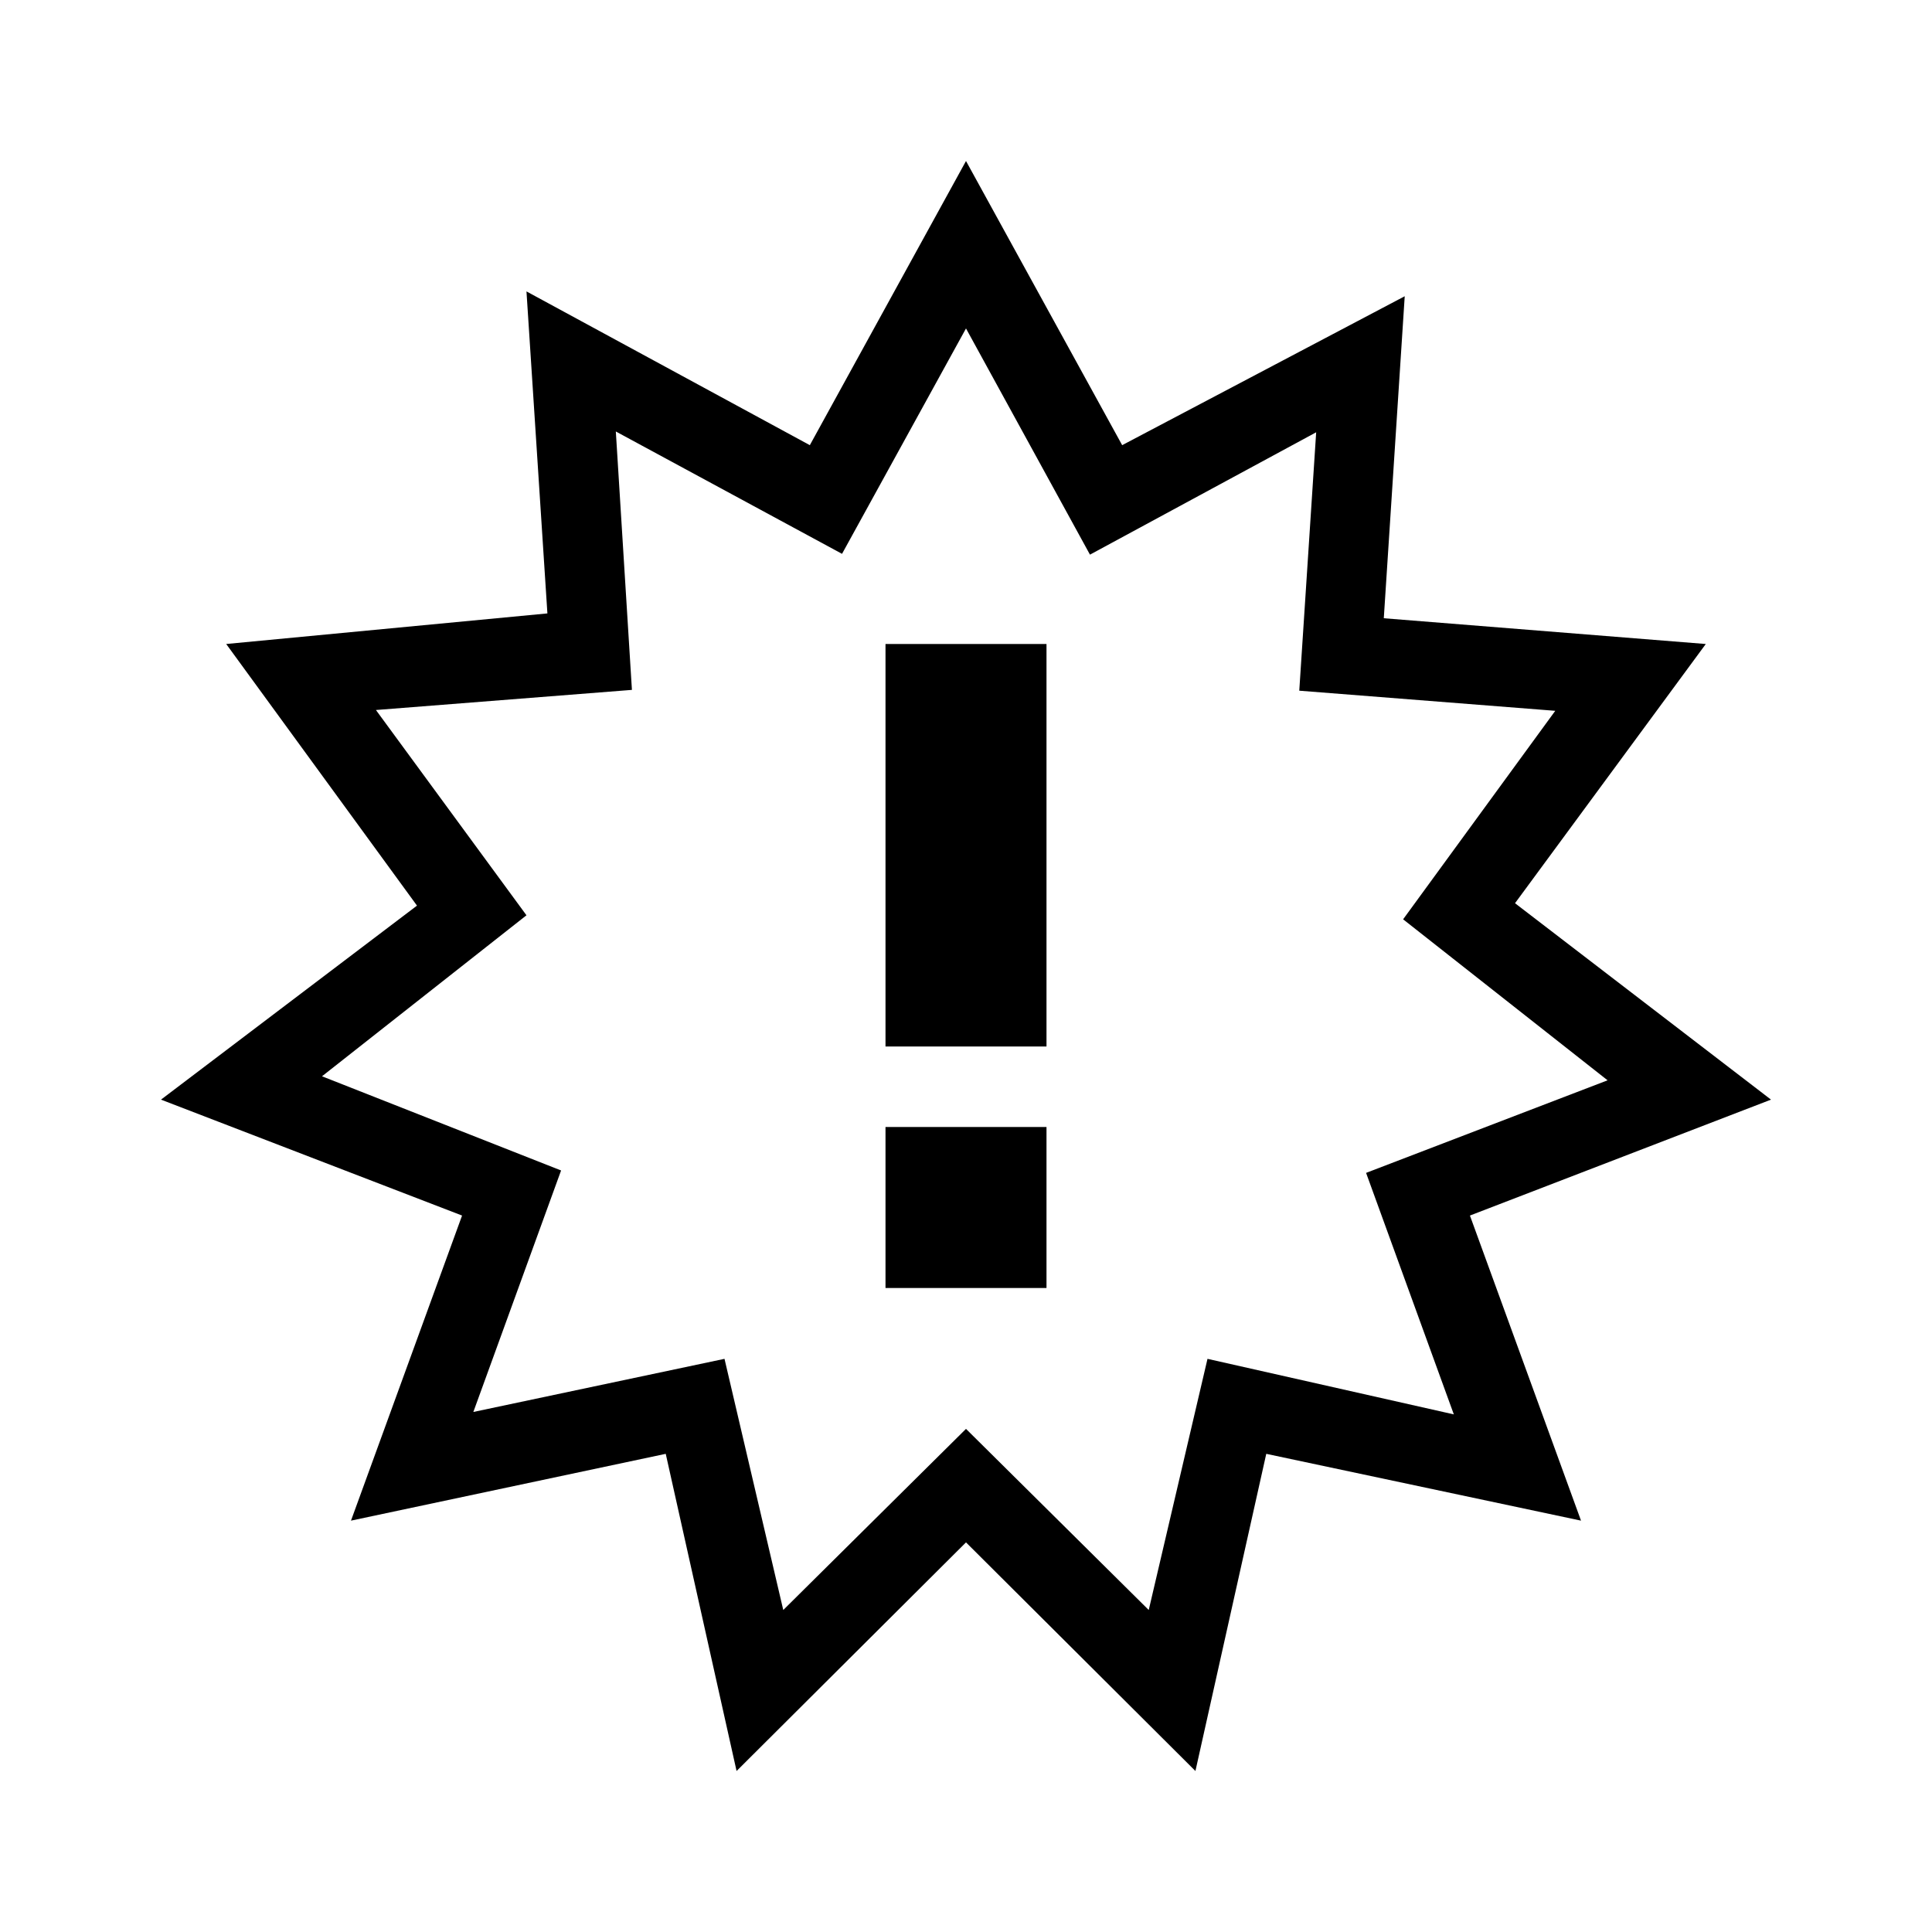 <svg xmlns="http://www.w3.org/2000/svg" width="24" height="24" viewBox="0 0 24 24"><path d="M22,13.66l-3.18-2.44L21.19,8l-4-.32.26-4L13.94,5.53,12,2,10.06,5.53,6.54,3.62l.26,4L2.81,8l2.37,3.25L2,13.66,5.74,15.1,4.36,18.89l3.91-.83L9.15,22,12,19.16,14.85,22l.88-3.94,3.91.83L18.26,15.1Zm-7,3.22L14.27,20,12,17.75,9.73,20,9,16.88l-3.12.66,1.09-3L4,13.37l2.54-2L4.67,8.82l3.18-.25-.2-3.21,2.81,1.52L12,4.08l1.54,2.81,2.81-1.52-.21,3.21,3.18.25-1.89,2.59,2.54,2-3,1.15,1.09,3Z"/><rect x="11" y="8" width="2" height="5"/><rect x="11" y="14" width="2" height="2"/></svg>